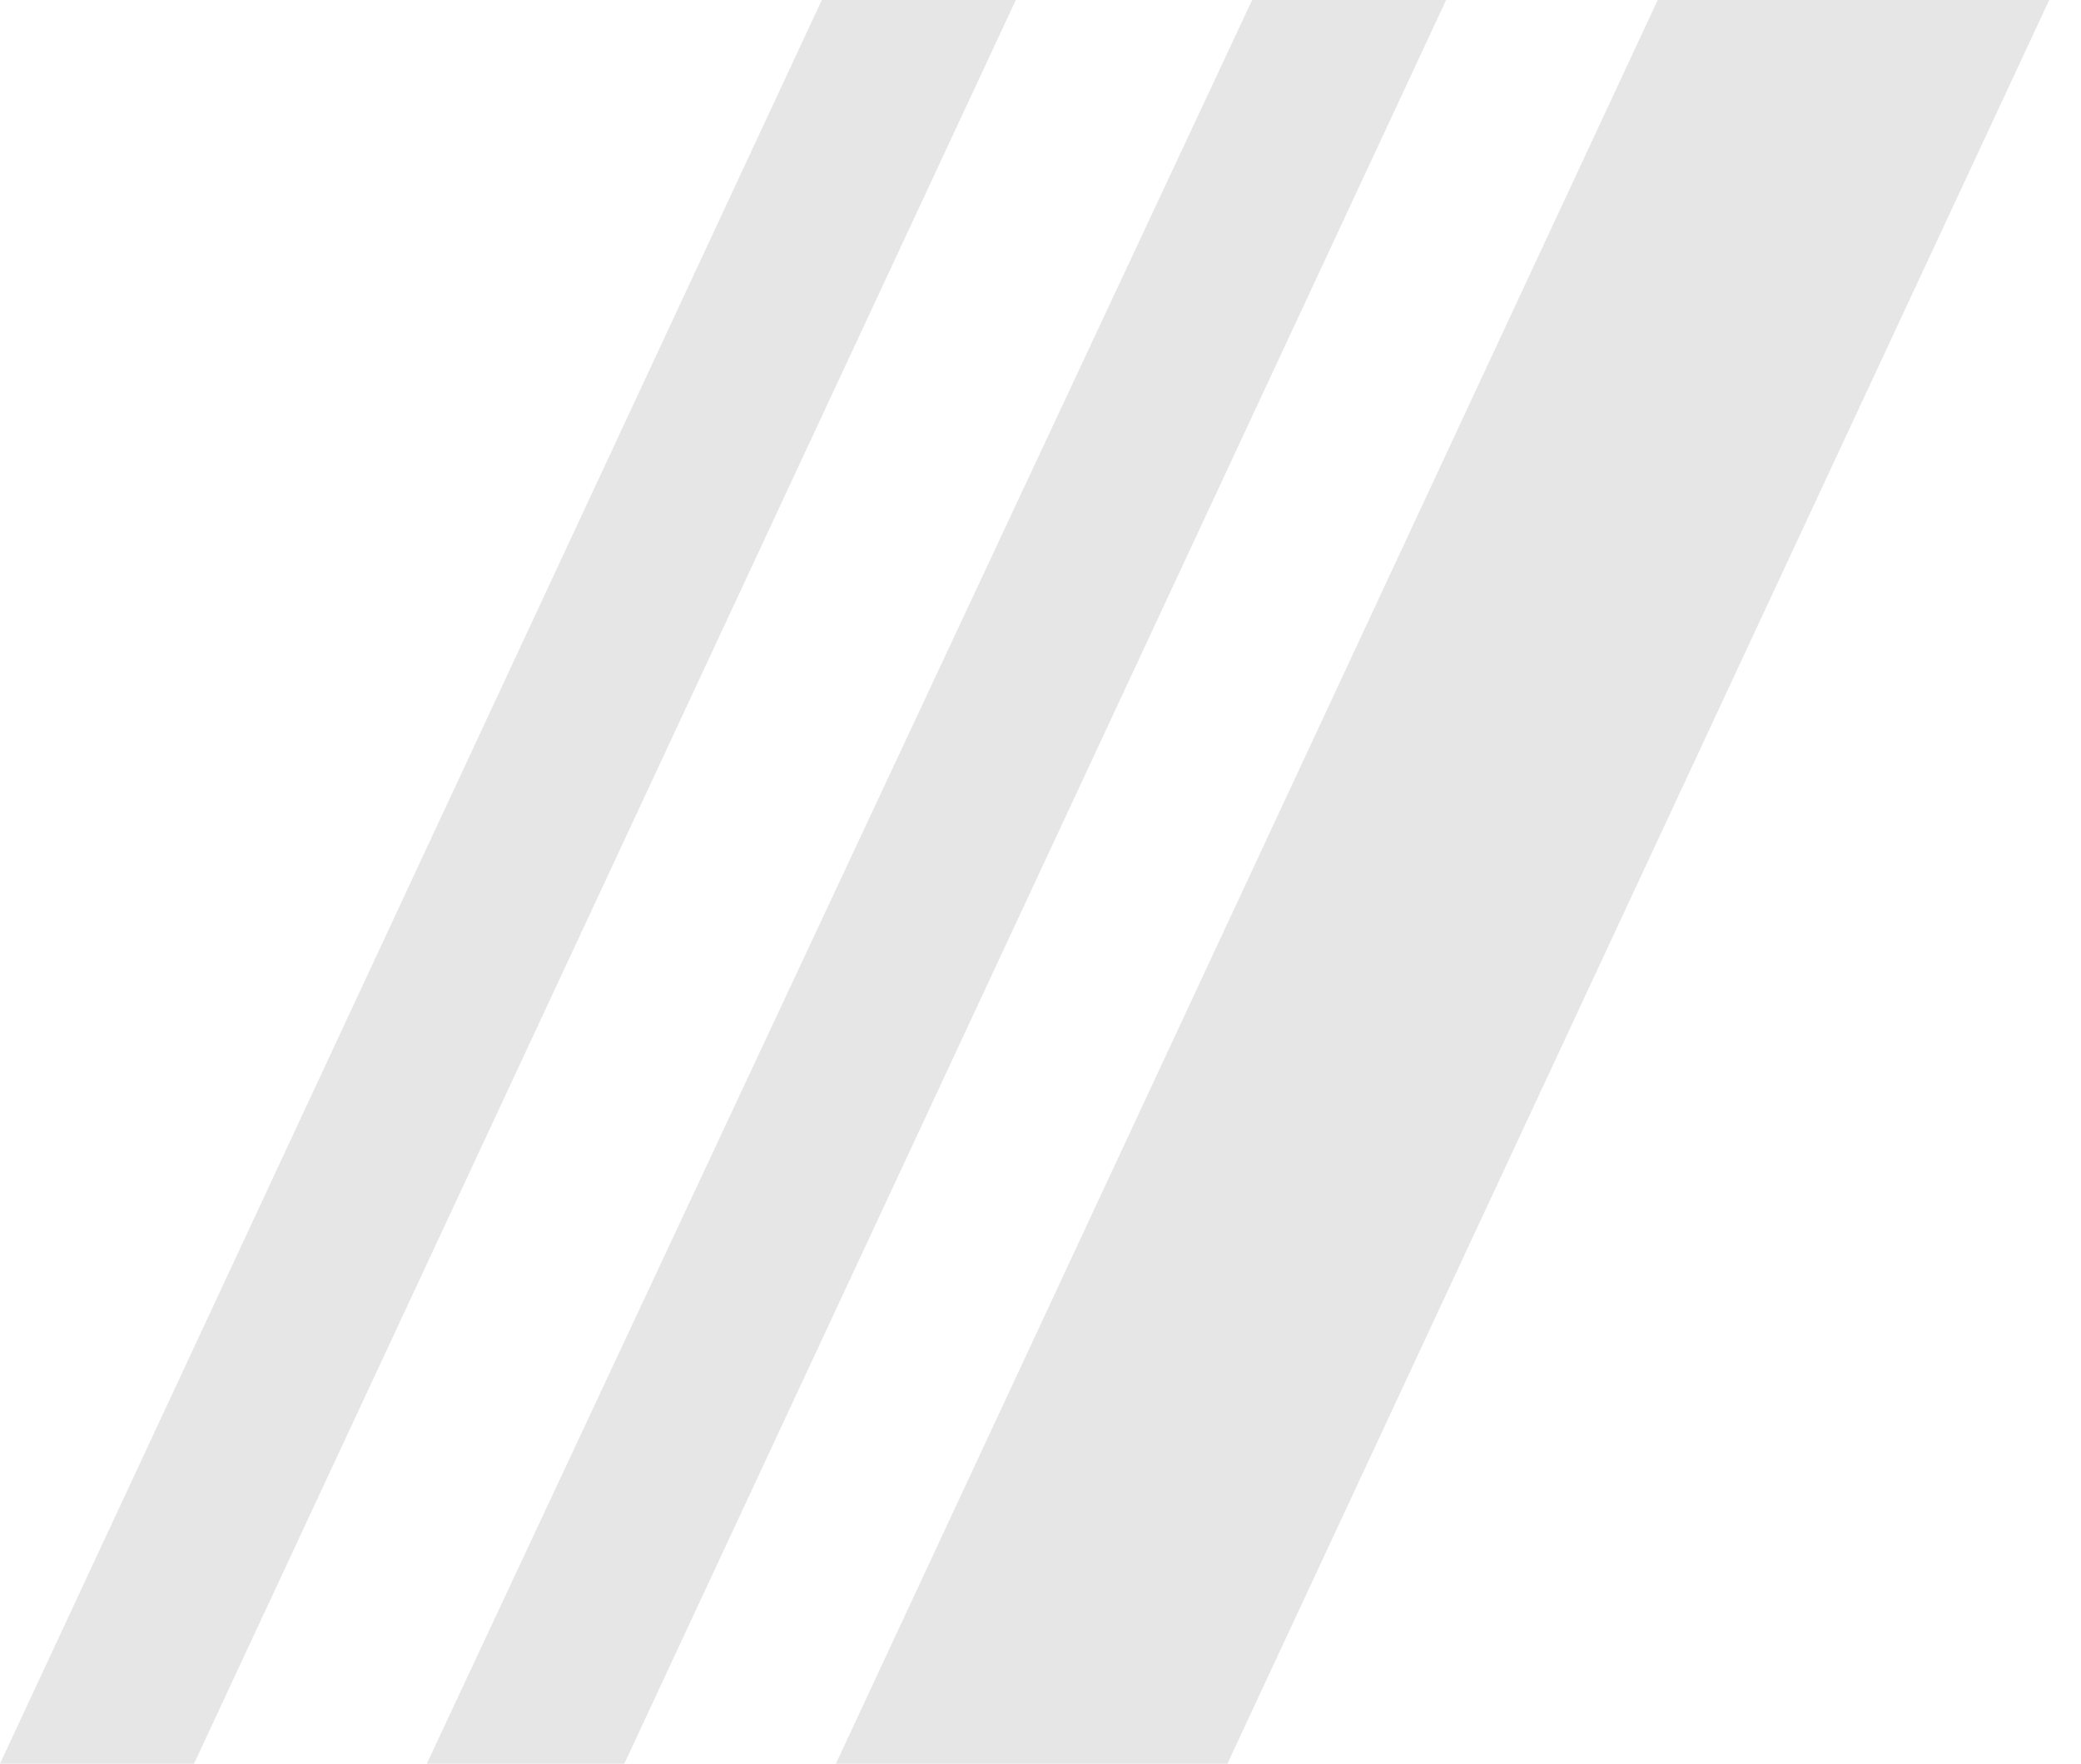 <svg width="59" height="50" viewBox="0 0 59 50" fill="none" xmlns="http://www.w3.org/2000/svg">
<g clip-path="url(#clip0_109_55)">
<path d="M58.099 0L34.799 50H23.699L46.999 0H58.099Z" fill="black" fill-opacity="0.1"/>
<path d="M41 0L17.7 50H12.1L35.5 0H41Z" fill="black" fill-opacity="0.1"/>
<path d="M28.8 0L5.5 50H0L23.3 0H28.8Z" fill="black" fill-opacity="0.1"/>
</g>
<defs>
<clipPath id="clip0_109_55">
<rect width="58.1" height="50" fill="white"/>
</clipPath>
</defs>
</svg>


